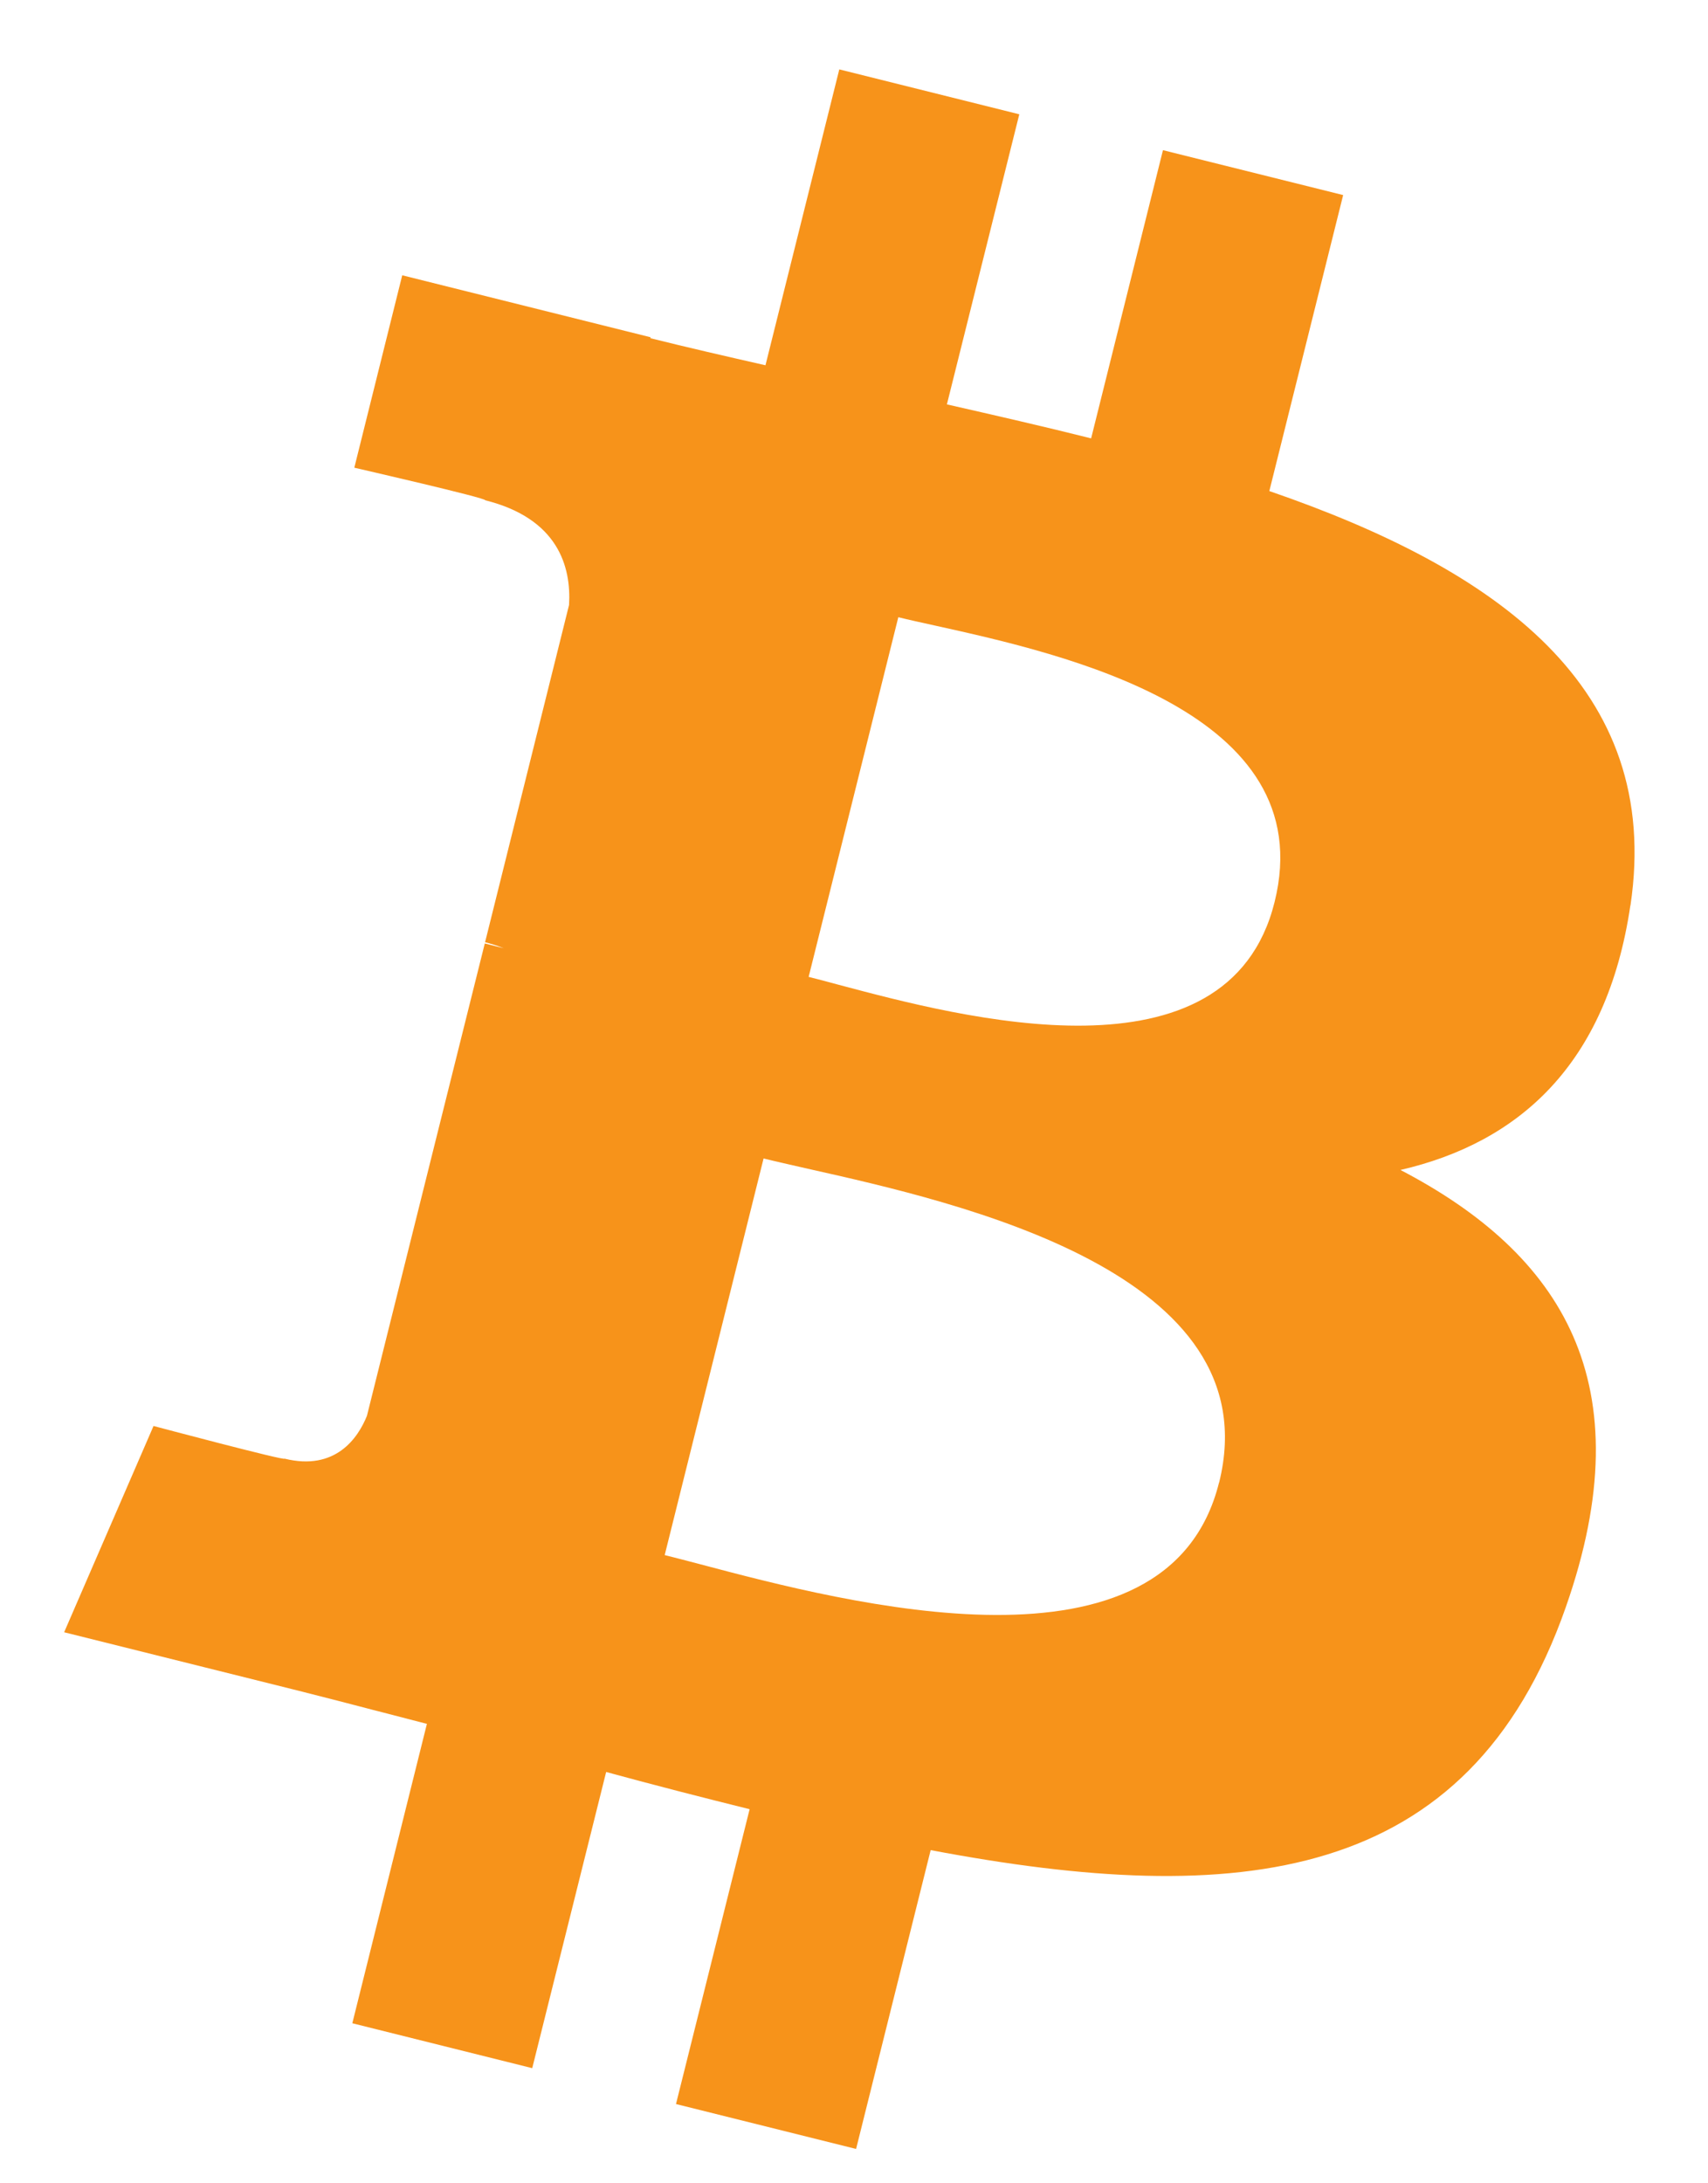 <svg viewBox="0 0 18 23" fill="none" xmlns="http://www.w3.org/2000/svg">
<path fill-rule="evenodd" clip-rule="evenodd" d="M17.183 9.538C17.526 7.236 15.774 5.998 13.377 5.173L14.155 2.055L12.256 1.582L11.499 4.618C11.001 4.493 10.489 4.376 9.979 4.26L10.742 1.204L8.845 0.731L8.067 3.848C7.654 3.754 7.248 3.661 6.855 3.563L6.857 3.553L4.239 2.9L3.734 4.927C3.734 4.927 5.143 5.25 5.113 5.27C5.882 5.462 6.021 5.97 5.997 6.373L5.112 9.926C5.165 9.939 5.233 9.959 5.309 9.989L5.109 9.939L3.867 14.915C3.773 15.149 3.535 15.499 2.998 15.366C3.017 15.394 1.618 15.022 1.618 15.022L0.676 17.195L3.146 17.811C3.425 17.881 3.701 17.953 3.973 18.024L3.974 18.024C4.15 18.07 4.325 18.115 4.499 18.16L3.713 21.314L5.609 21.787L6.388 18.667C6.905 18.808 7.408 18.937 7.9 19.059L7.124 22.165L9.022 22.638L9.808 19.49C13.044 20.103 15.479 19.856 16.502 16.929C17.328 14.572 16.462 13.213 14.759 12.325C15.999 12.038 16.933 11.223 17.182 9.538H17.183ZM12.847 15.618C12.308 17.782 8.921 16.887 7.373 16.477C7.234 16.441 7.111 16.408 7.005 16.382L8.047 12.204C8.176 12.236 8.334 12.271 8.513 12.312L8.513 12.312C10.115 12.671 13.397 13.408 12.848 15.618H12.847ZM8.834 10.373C10.126 10.717 12.942 11.469 13.432 9.504C13.934 7.493 11.195 6.887 9.858 6.591C9.708 6.558 9.575 6.529 9.467 6.502L8.522 10.291C8.611 10.313 8.716 10.341 8.834 10.373Z" fill="#F7931A"/>
</svg>
